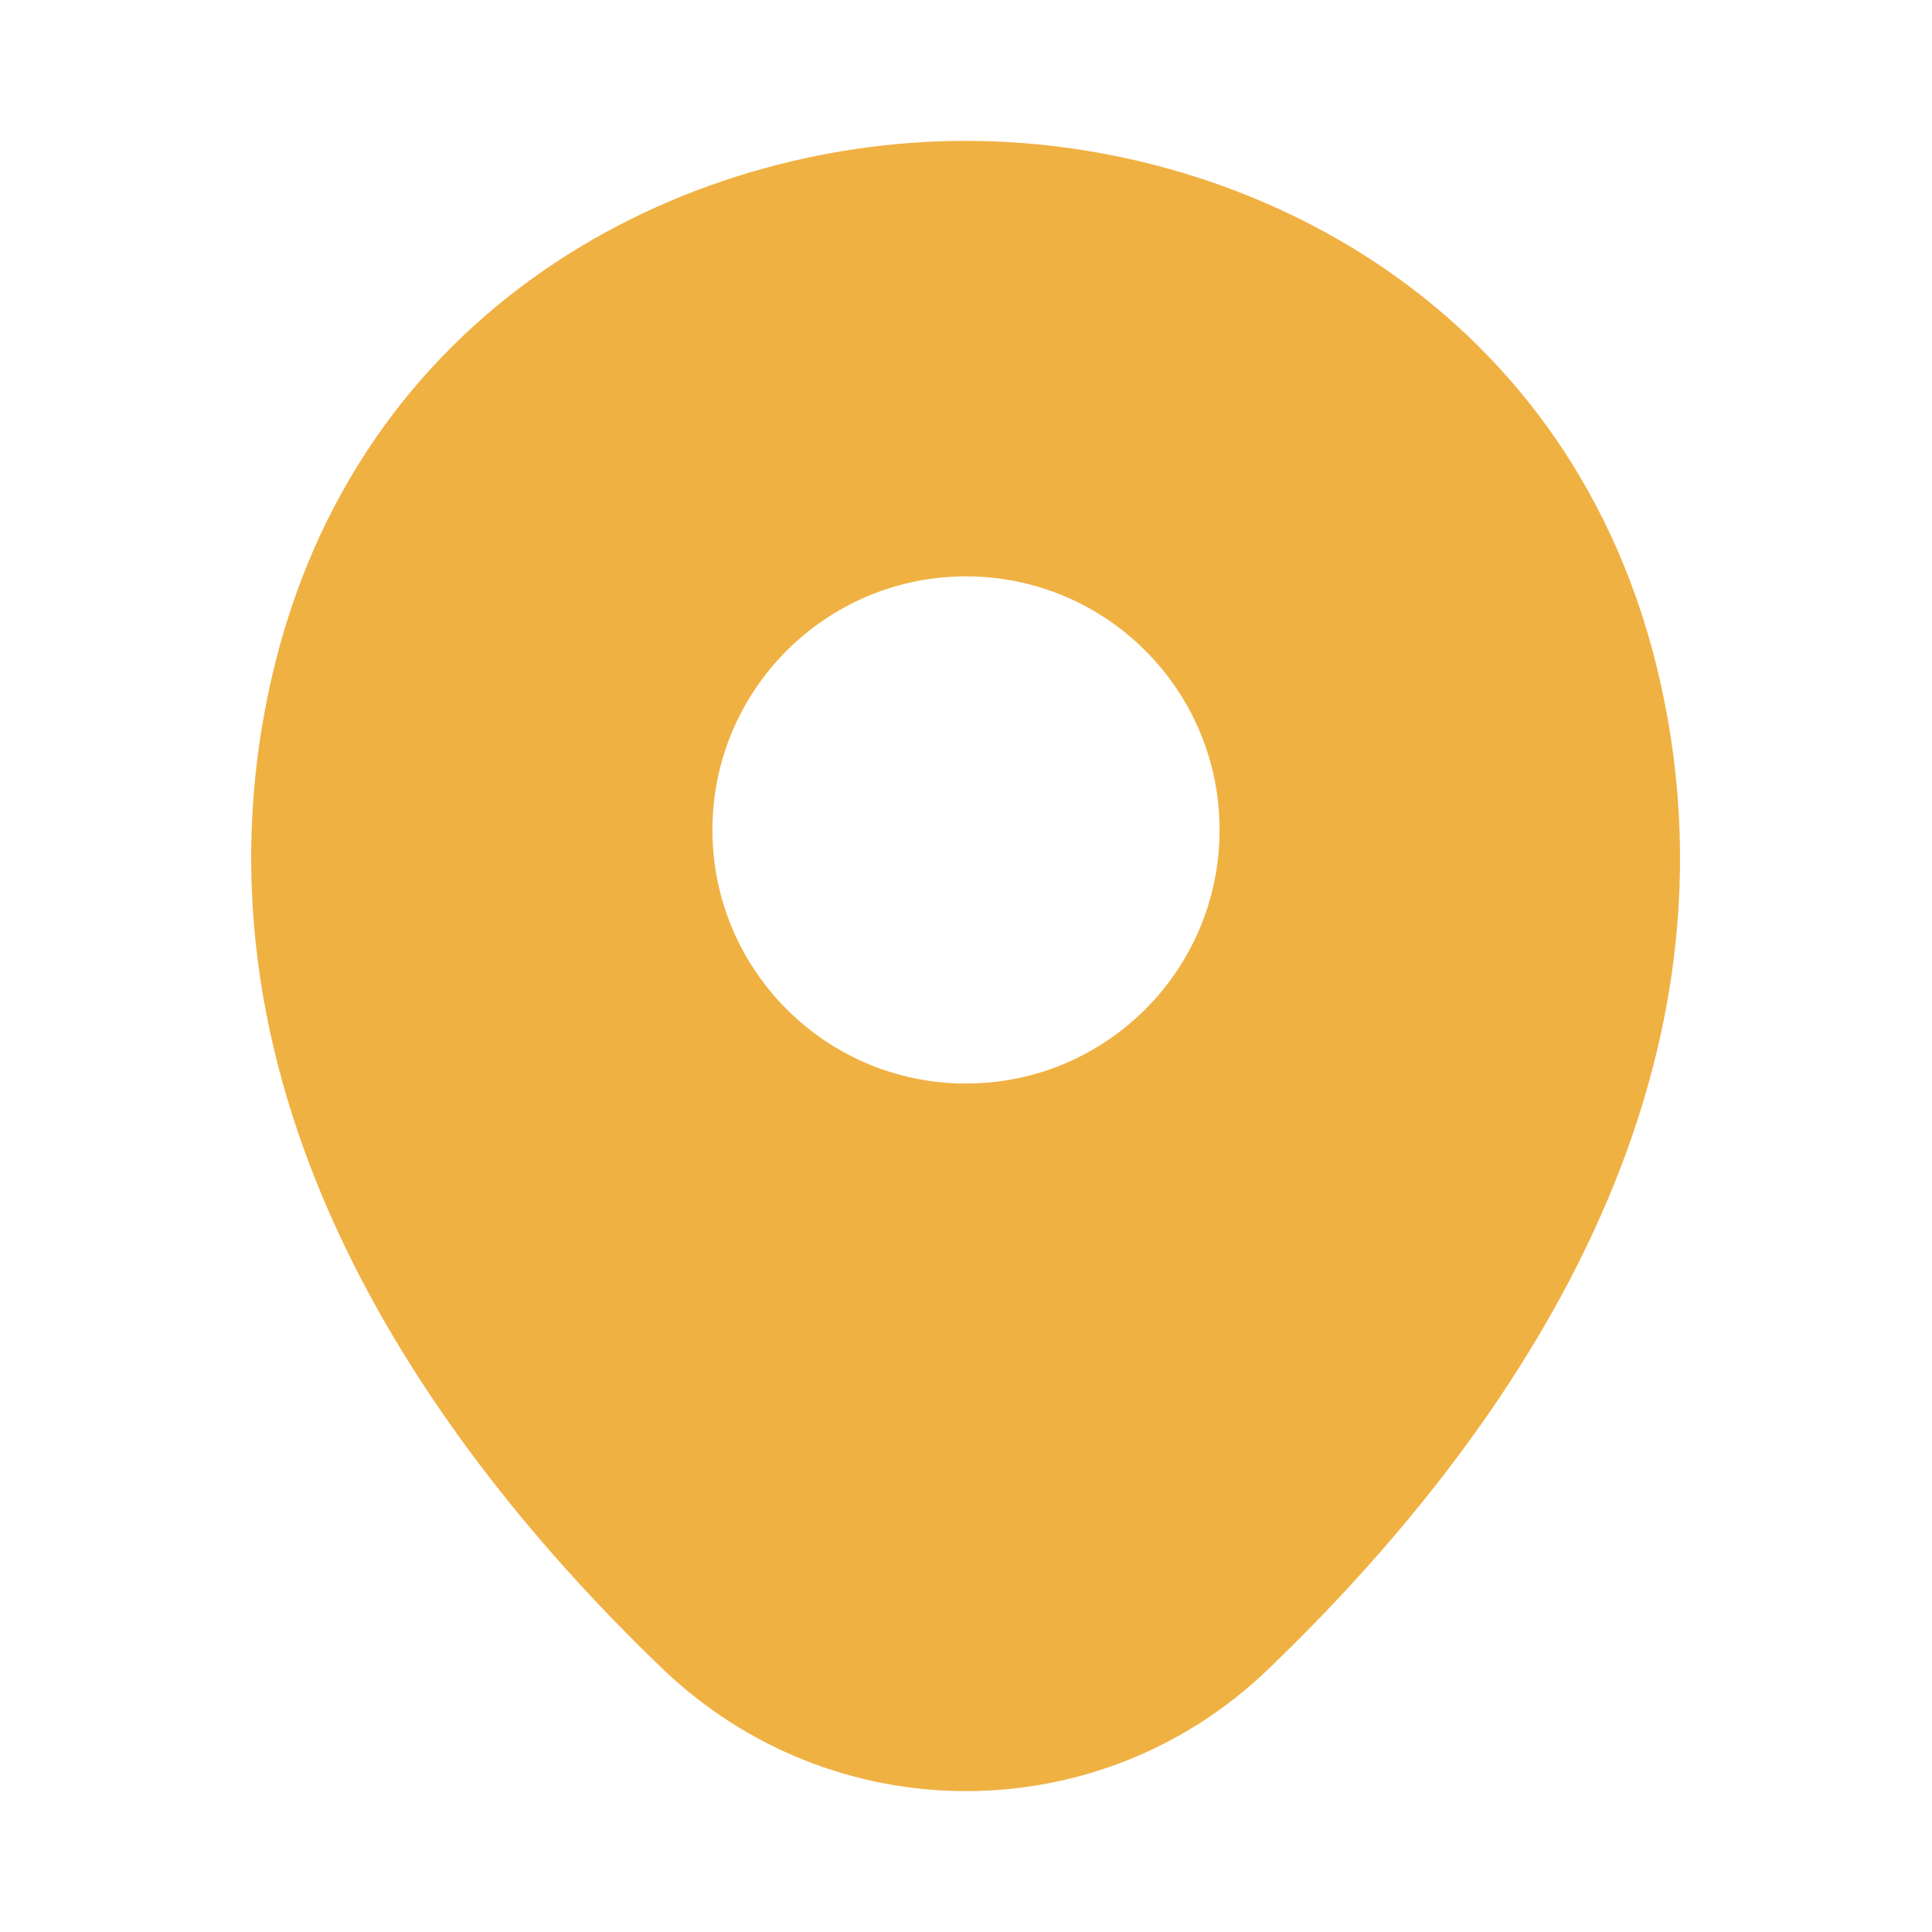 <svg width="36" height="36" viewBox="0 0 36 36" fill="none" xmlns="http://www.w3.org/2000/svg">
<path d="M30.93 12.675C29.355 5.745 23.31 2.625 18 2.625C18 2.625 18 2.625 17.985 2.625C12.69 2.625 6.63 5.73 5.055 12.66C3.3 20.4 8.04 26.955 12.33 31.08C13.92 32.61 15.96 33.375 18 33.375C20.04 33.375 22.08 32.61 23.655 31.08C27.945 26.955 32.685 20.415 30.93 12.675ZM18 20.19C15.39 20.19 13.275 18.075 13.275 15.465C13.275 12.855 15.39 10.74 18 10.74C20.61 10.74 22.725 12.855 22.725 15.465C22.725 18.075 20.61 20.19 18 20.19Z" fill="#F0B143"/>
</svg>
